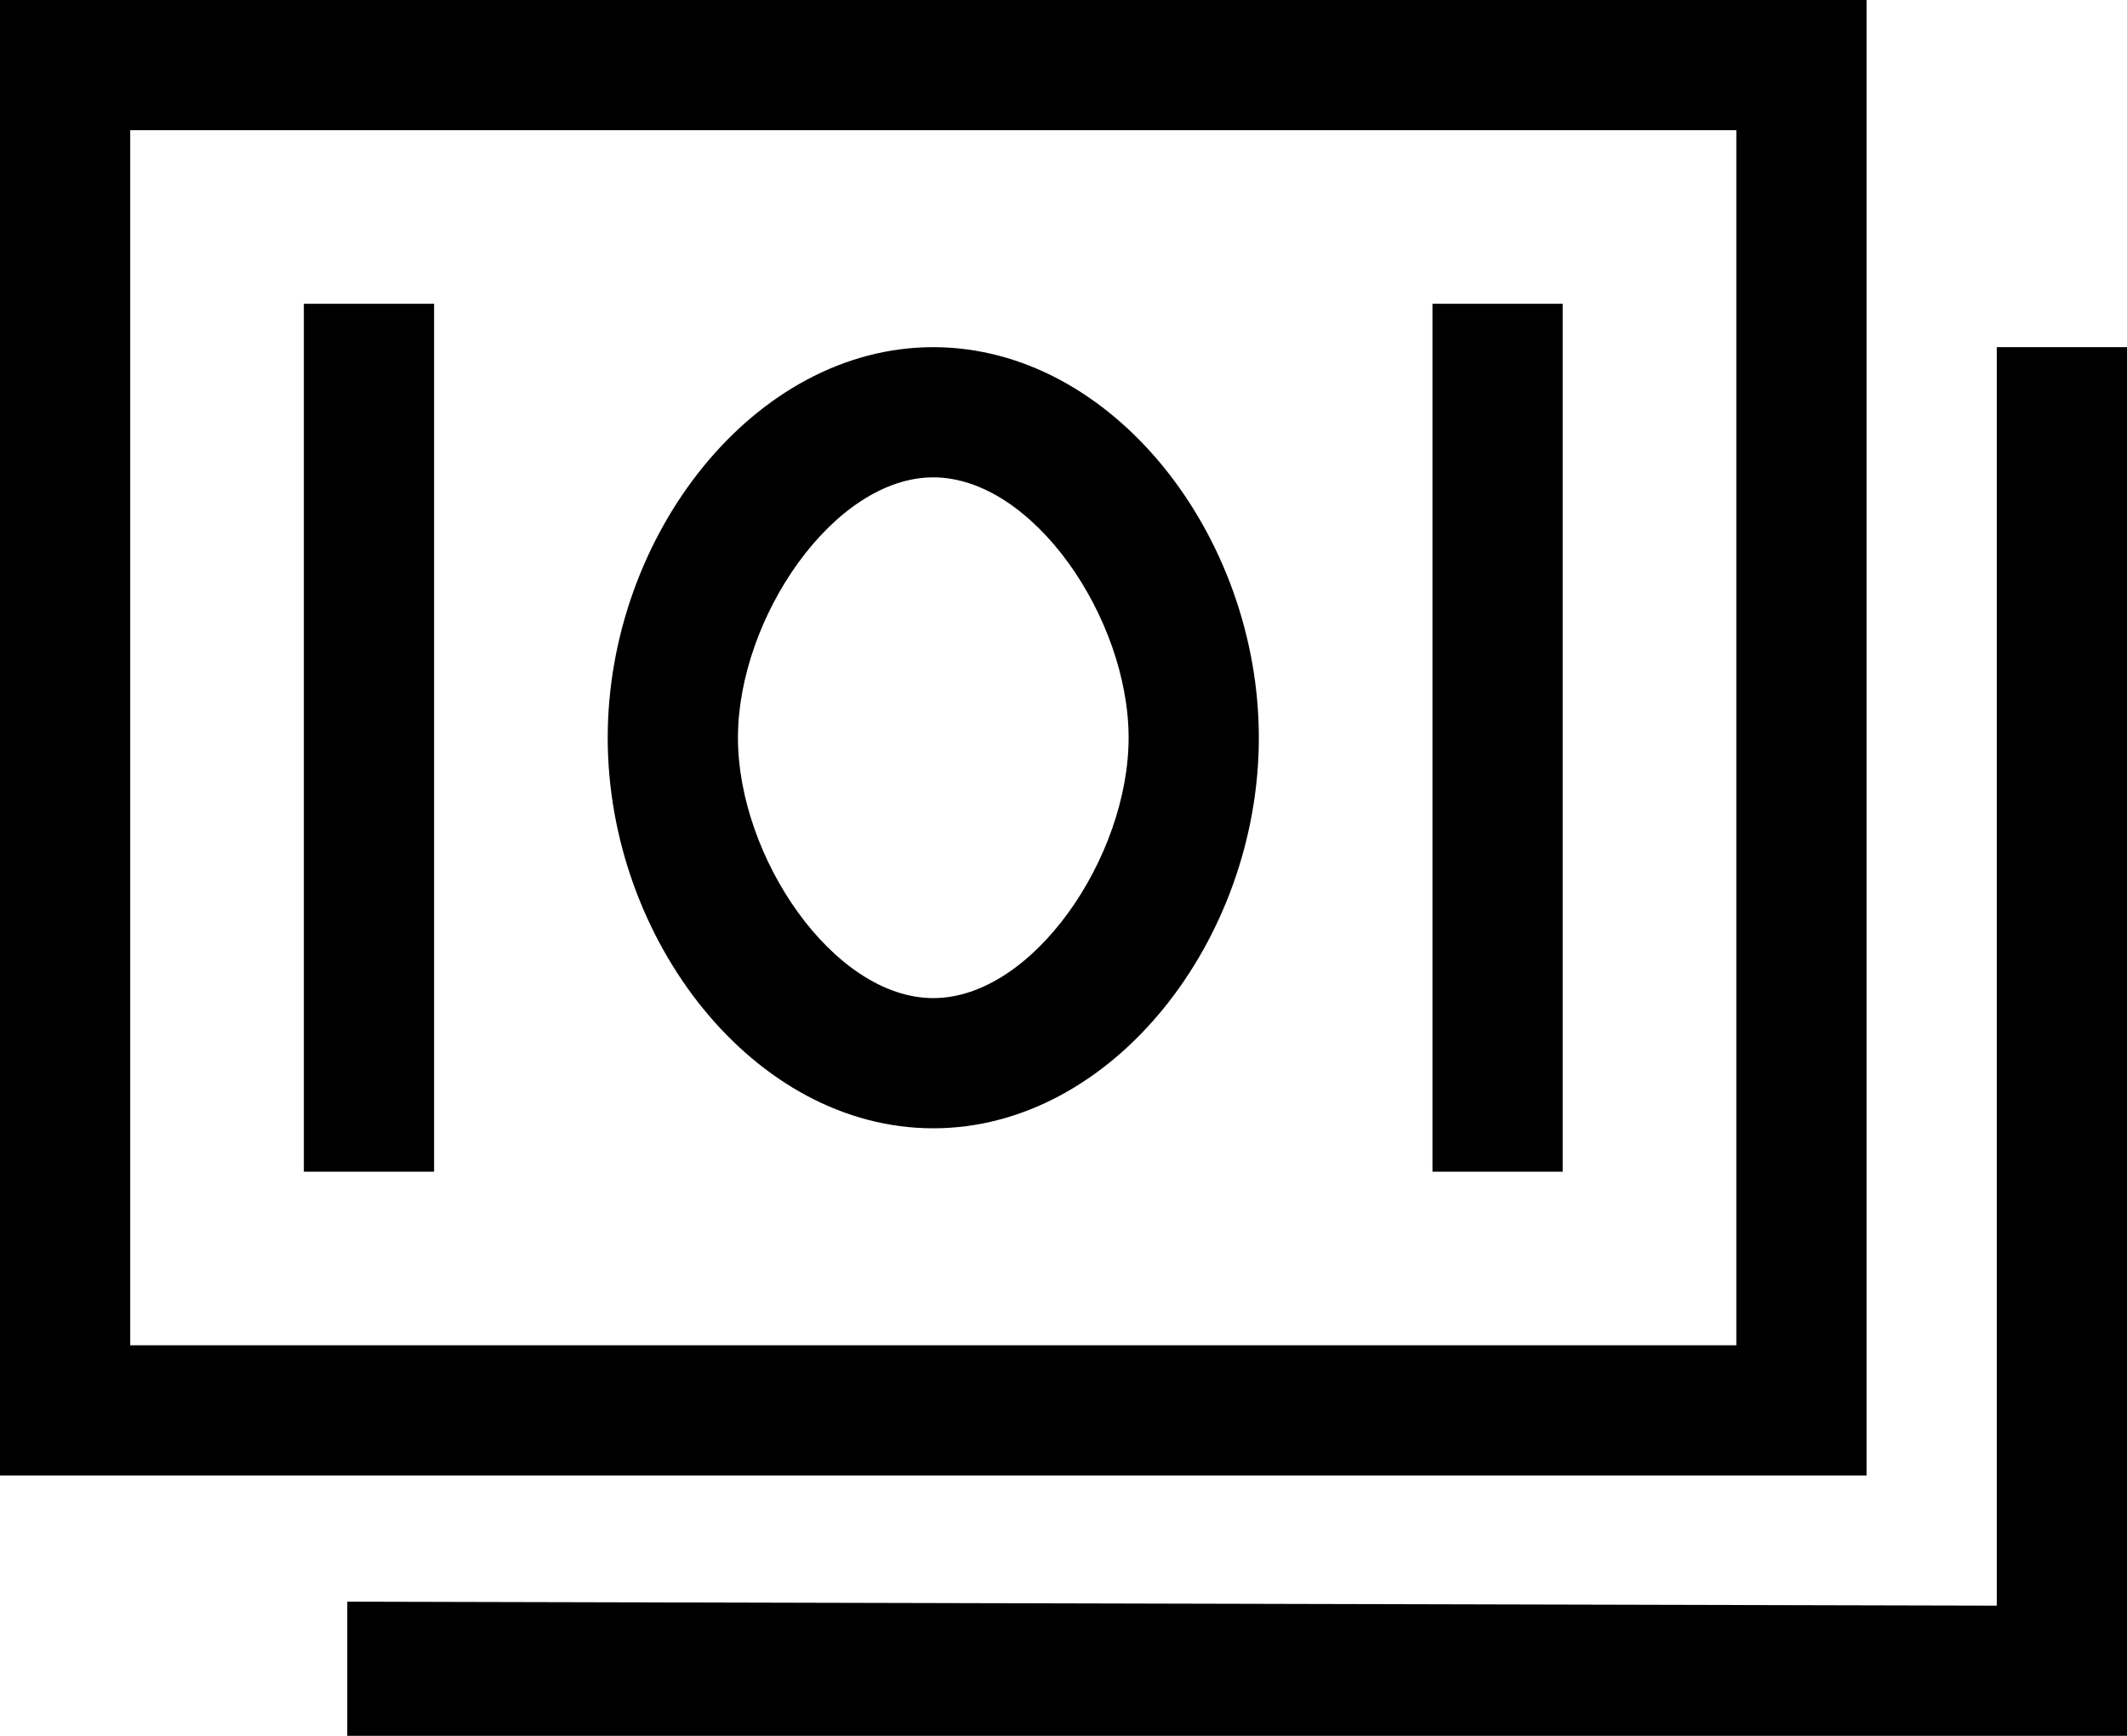 <svg width="49" height="40" viewBox="0 0 49 40" fill="none" xmlns="http://www.w3.org/2000/svg">
<path d="M43 0H0V34H43V0ZM40 31H3V3H40V31Z" fill="black"/>
<path d="M46 8V37L8 36.908V40H49.001V8H46Z" fill="black"/>
<path d="M21.5 26C25.635 26 29 21.651 29 17C29 12.349 25.635 8 21.5 8C17.365 8 14 12.349 14 17C14 21.651 17.365 26 21.5 26ZM21.5 11C23.797 11 26 14.249 26 17C26 19.751 23.797 23 21.5 23C19.203 23 17 19.751 17 17C17 14.249 19.203 11 21.5 11Z" fill="black"/>
<path d="M7 7H10V27H7V7Z" fill="black"/>
<path d="M33 7H36V17V27H33V7Z" fill="black"/>
</svg>

